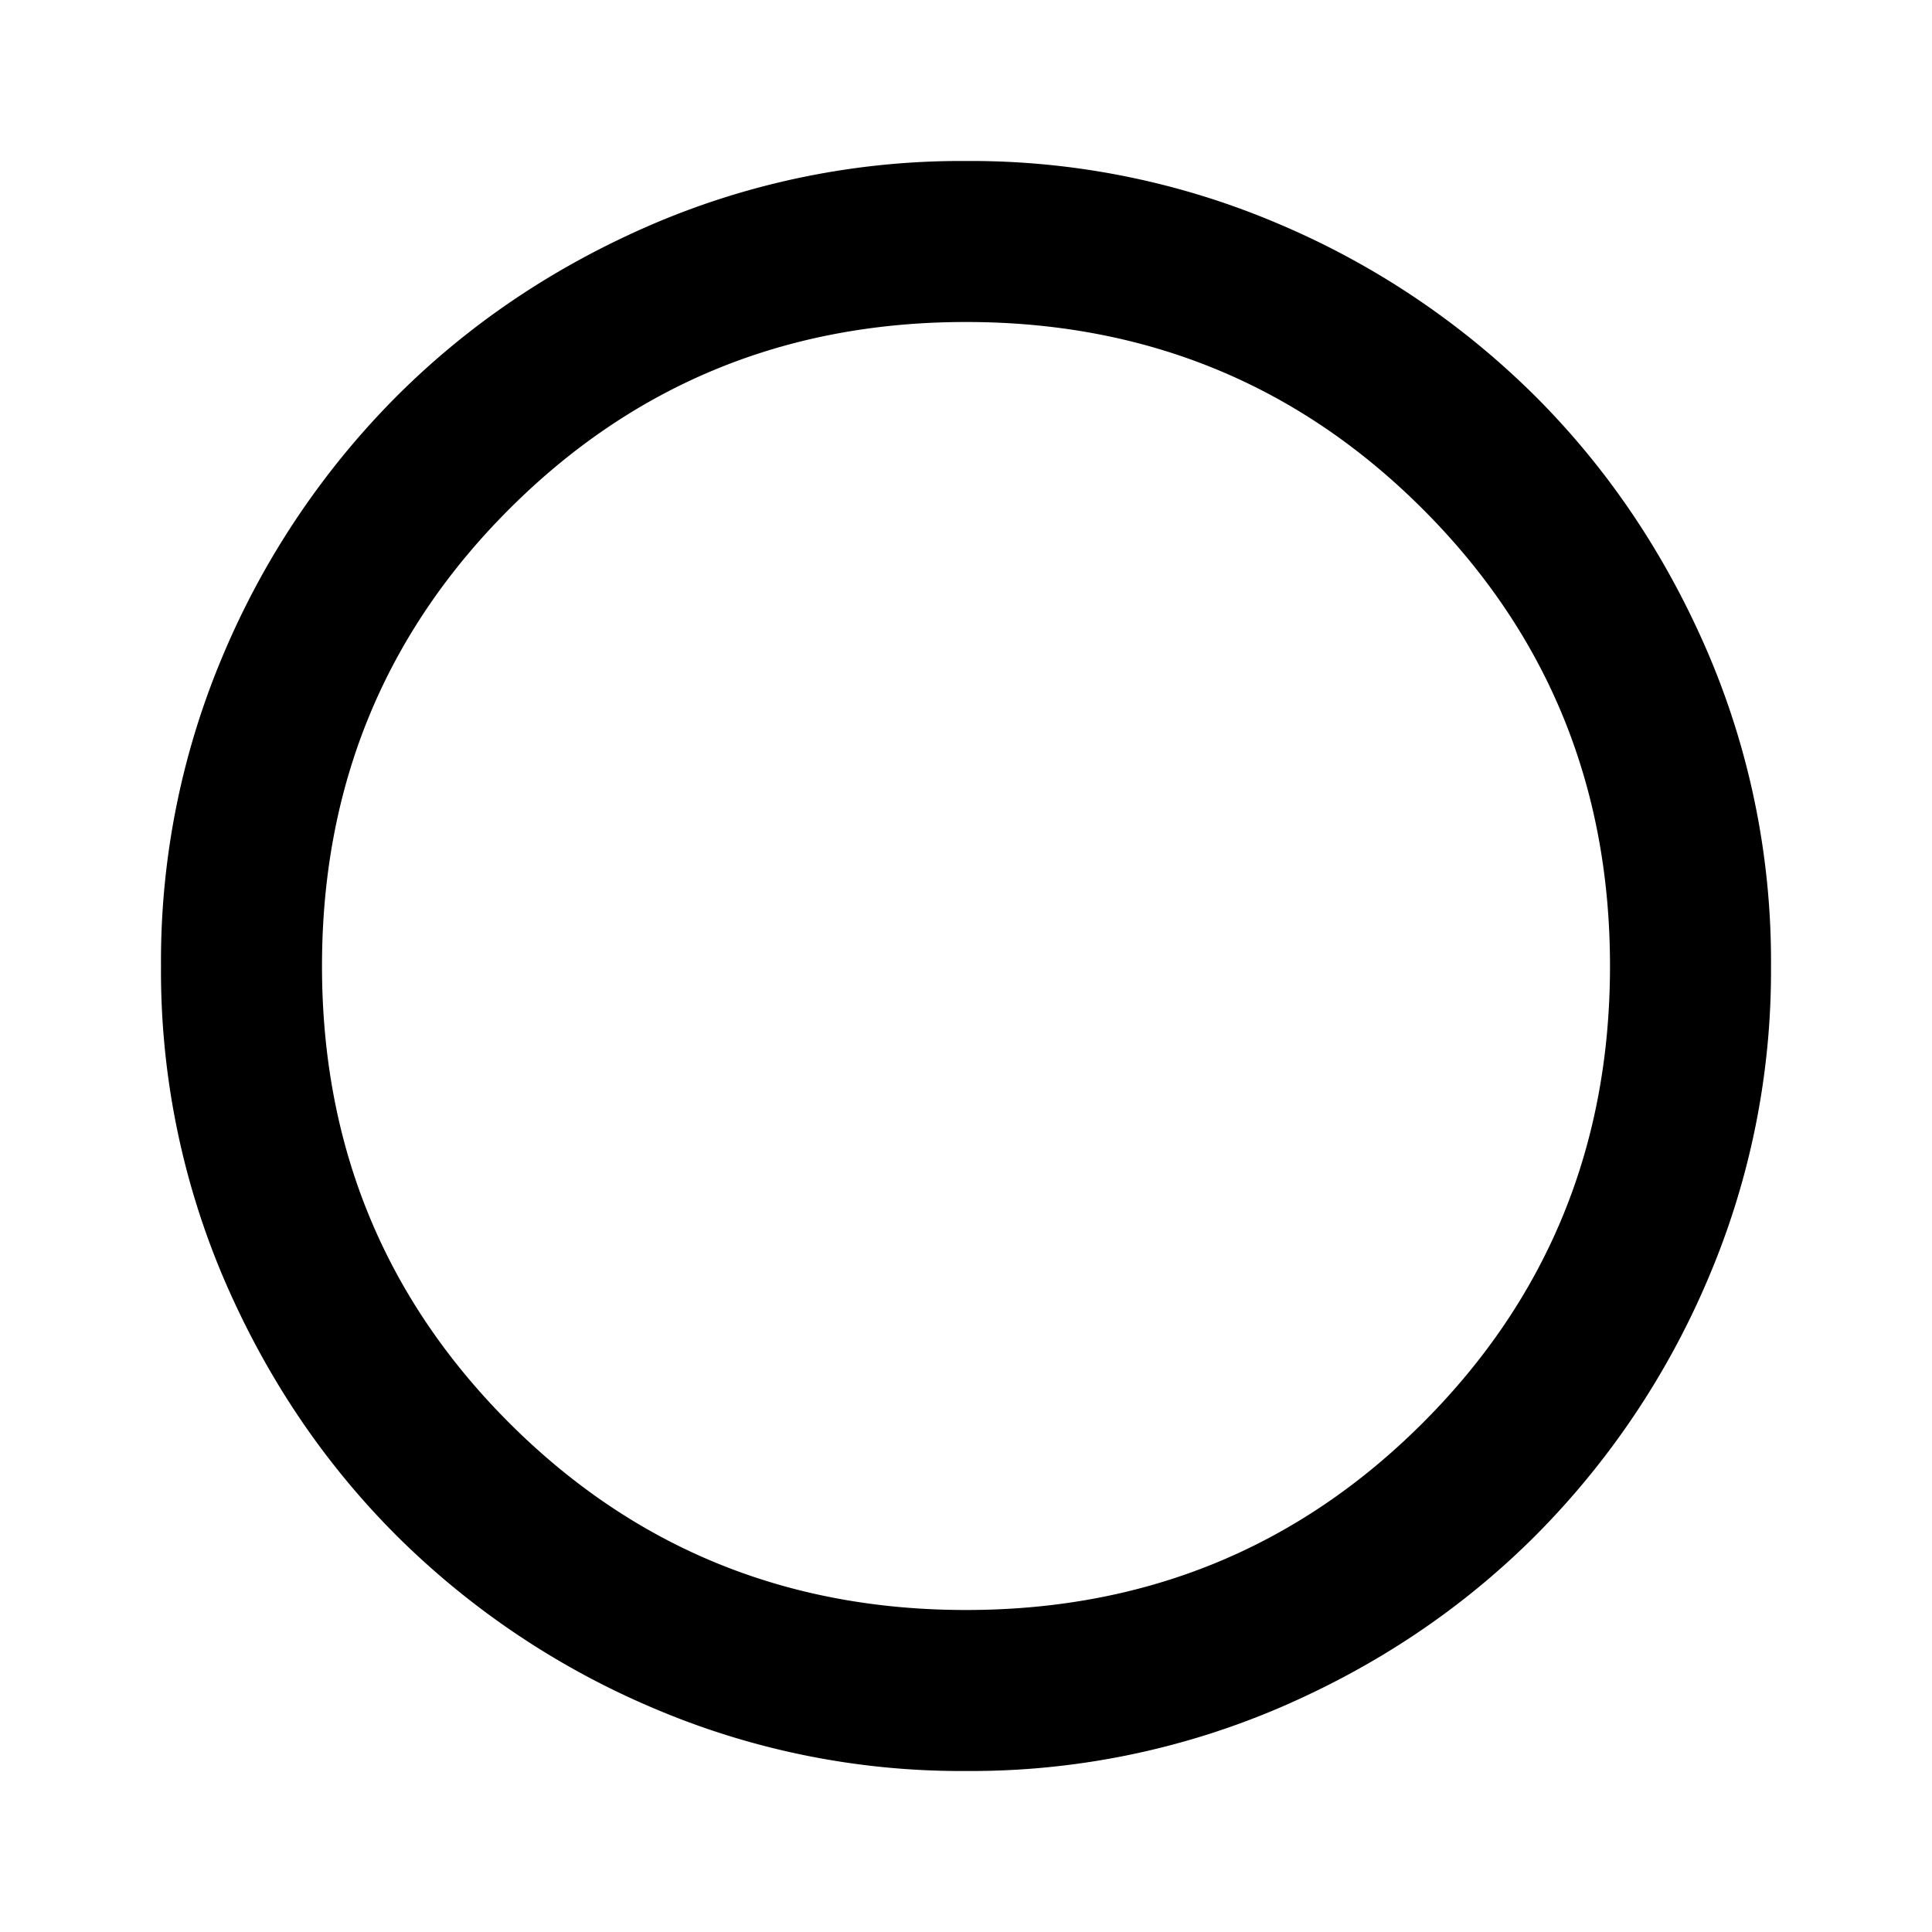 <svg xmlns="http://www.w3.org/2000/svg" width="24" height="24" fill="black" viewBox="0 0 24 24">
  <path d="M12 22a9.737 9.737 0 0 1-3.9-.788 10.099 10.099 0 0 1-3.175-2.137c-.9-.9-1.613-1.958-2.138-3.175A9.737 9.737 0 0 1 2 12a9.74 9.74 0 0 1 .787-3.9 10.099 10.099 0 0 1 2.138-3.175c.9-.9 1.958-1.612 3.175-2.137A9.737 9.737 0 0 1 12 2a9.74 9.74 0 0 1 3.9.788 10.098 10.098 0 0 1 3.175 2.137c.9.9 1.612 1.958 2.137 3.175A9.738 9.738 0 0 1 22 12a9.737 9.737 0 0 1-.788 3.9 10.098 10.098 0 0 1-2.137 3.175c-.9.9-1.958 1.613-3.175 2.137A9.737 9.737 0 0 1 12 22Zm0-2c2.233 0 4.125-.775 5.675-2.325C19.225 16.125 20 14.233 20 12c0-2.233-.775-4.125-2.325-5.675C16.125 4.775 14.233 4 12 4c-2.233 0-4.125.775-5.675 2.325C4.775 7.875 4 9.767 4 12c0 2.233.775 4.125 2.325 5.675C7.875 19.225 9.767 20 12 20Z"/>
</svg>
